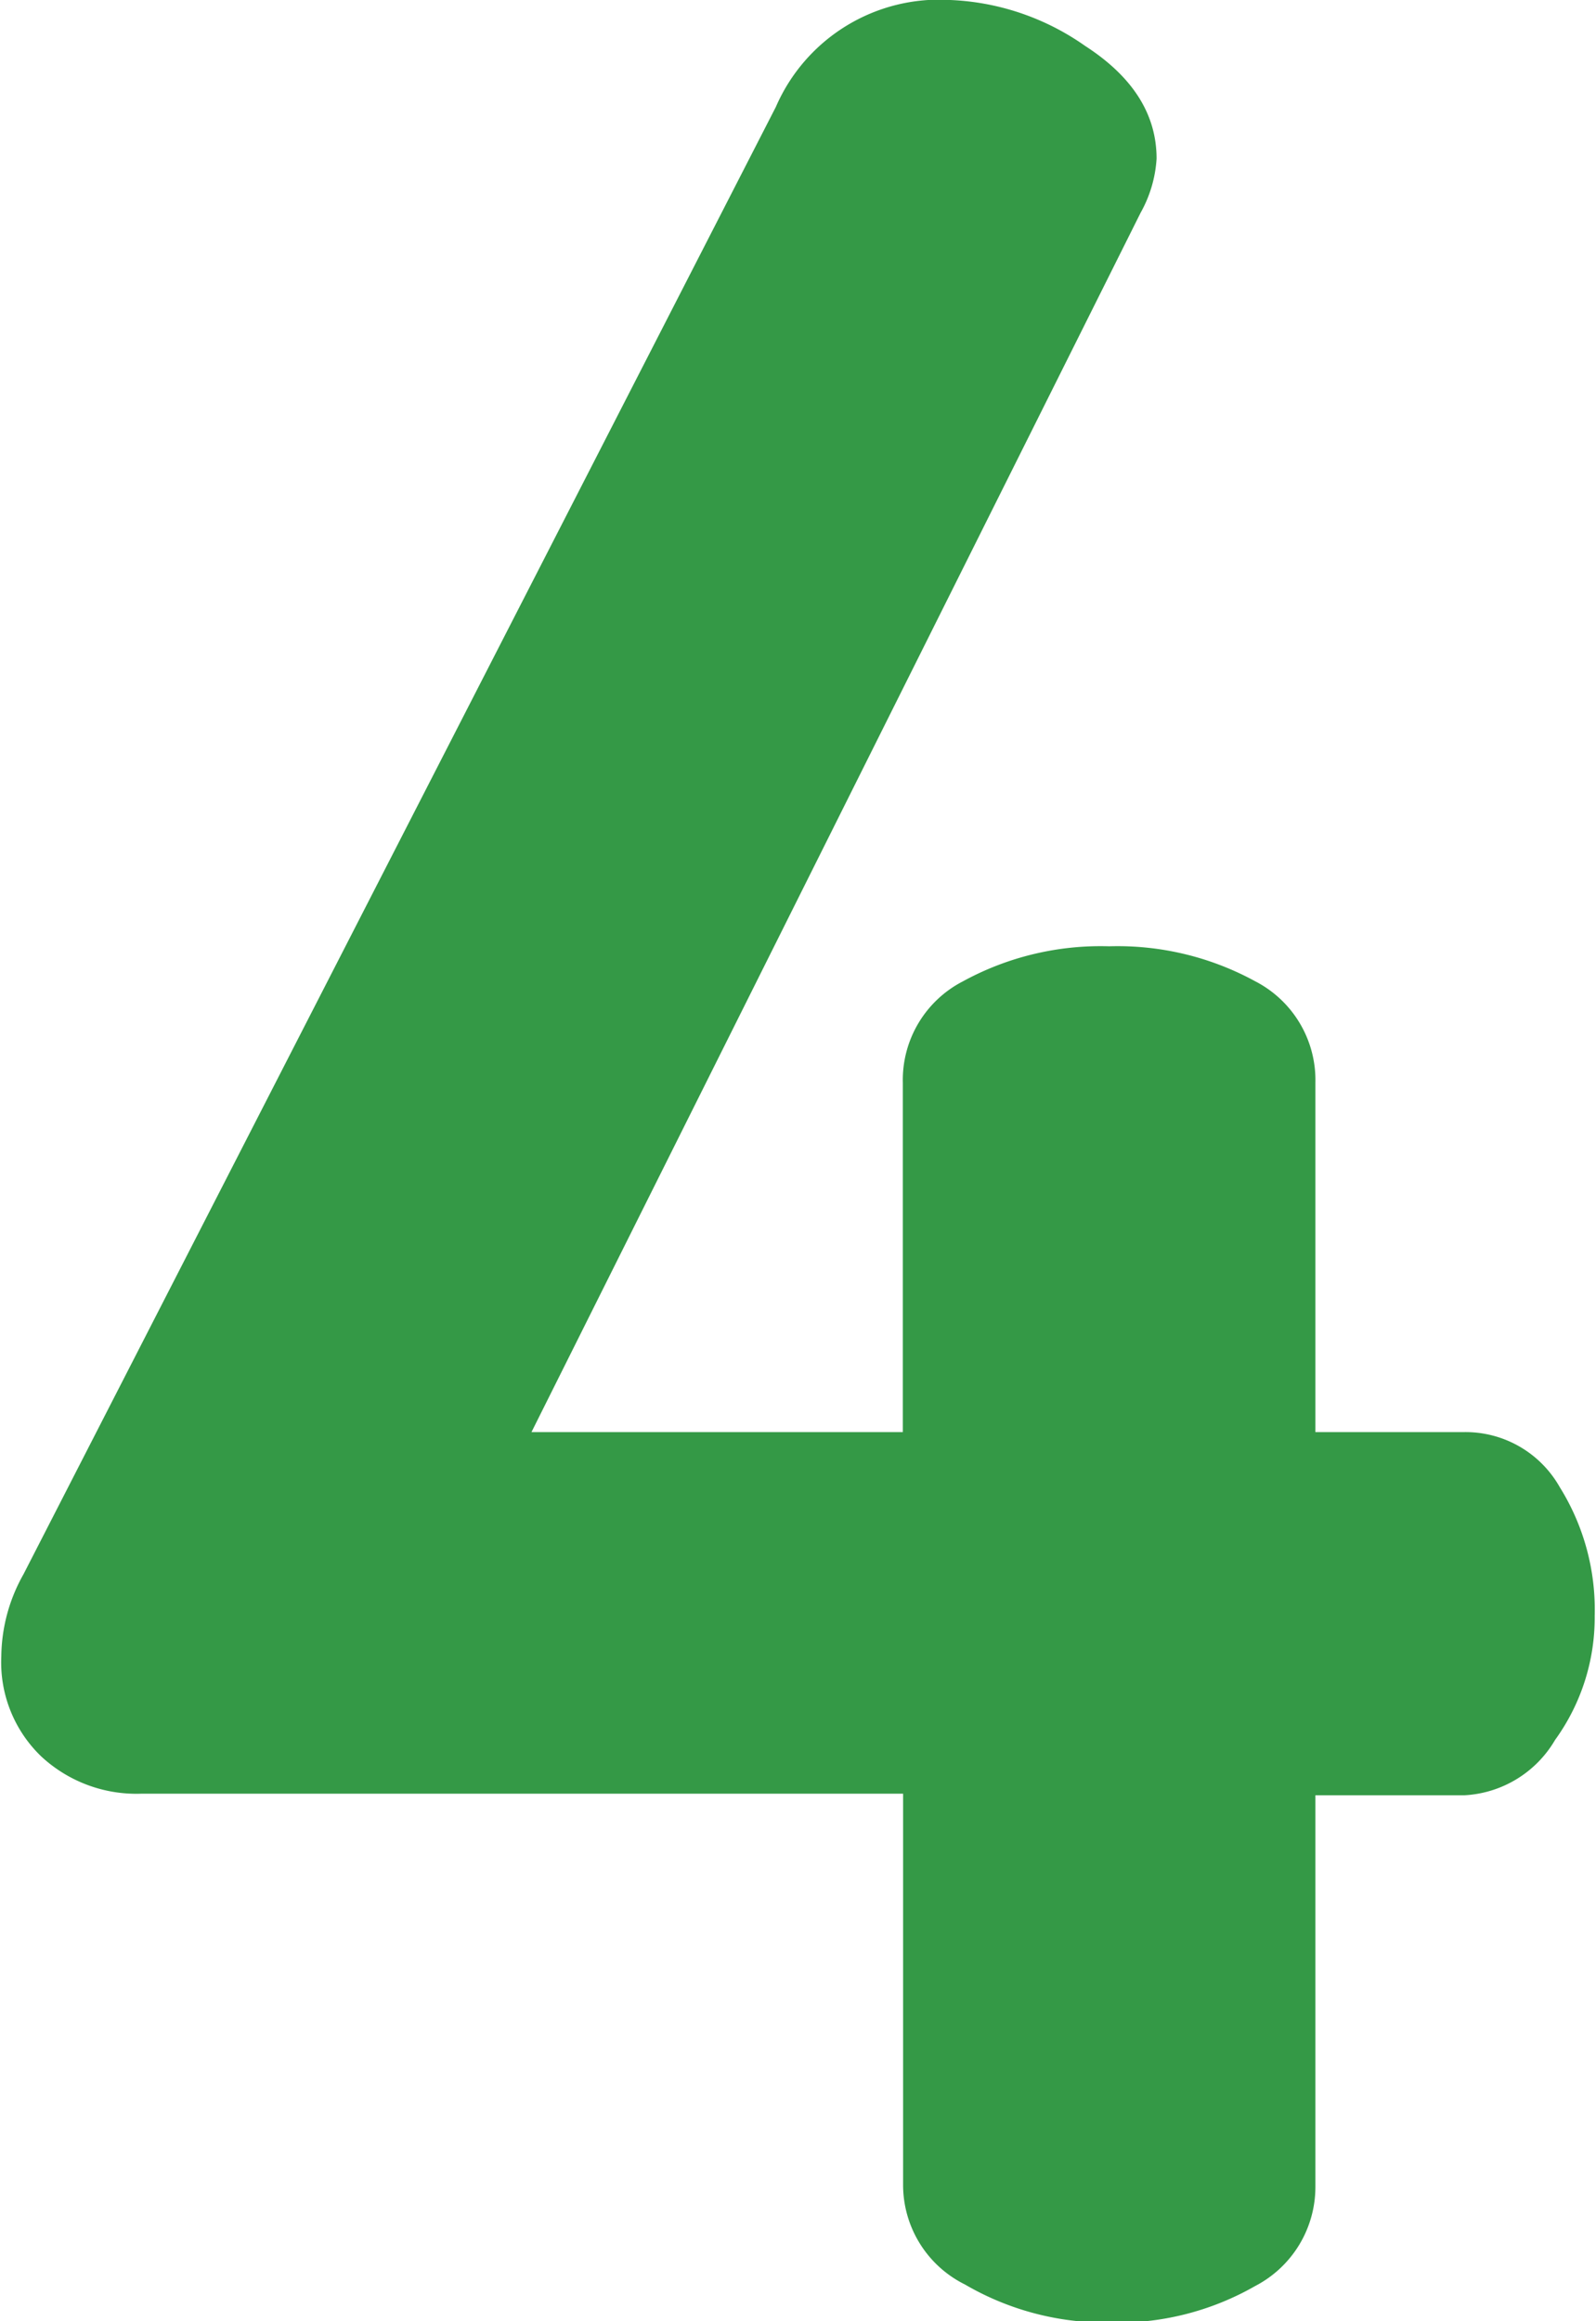 <svg id="Layer_1" data-name="Layer 1" xmlns="http://www.w3.org/2000/svg" viewBox="0 0 61.2 88.96"><defs><style>.cls-1{fill:#349946;}</style></defs><title>tour-4</title><path class="cls-1" d="M.05,63.48a6.52,6.52,0,0,1,.85-3.14L29.75,4.1A6.83,6.83,0,0,1,36.44,0a9.66,9.66,0,0,1,5.17,1.76q2.74,1.77,2.74,4.32a4.83,4.83,0,0,1-.61,2.07L20.38,54.89H34.62V41.5a4.25,4.25,0,0,1,2.31-3.89,11,11,0,0,1,5.6-1.34,11,11,0,0,1,5.6,1.34,4.26,4.26,0,0,1,2.31,3.89V54.89h5.72A4.15,4.15,0,0,1,59.81,57a8.87,8.87,0,0,1,1.34,4.93,8,8,0,0,1-1.52,4.76,4.29,4.29,0,0,1-3.47,2.12H50.44v15a4.28,4.28,0,0,1-2.31,3.81,10.63,10.63,0,0,1-5.6,1.4A10.71,10.71,0,0,1,37,87.56a4.26,4.26,0,0,1-2.37-3.81v-15H5.41a5.36,5.36,0,0,1-3.83-1.43A5,5,0,0,1,.05,63.48Z"/></svg>
